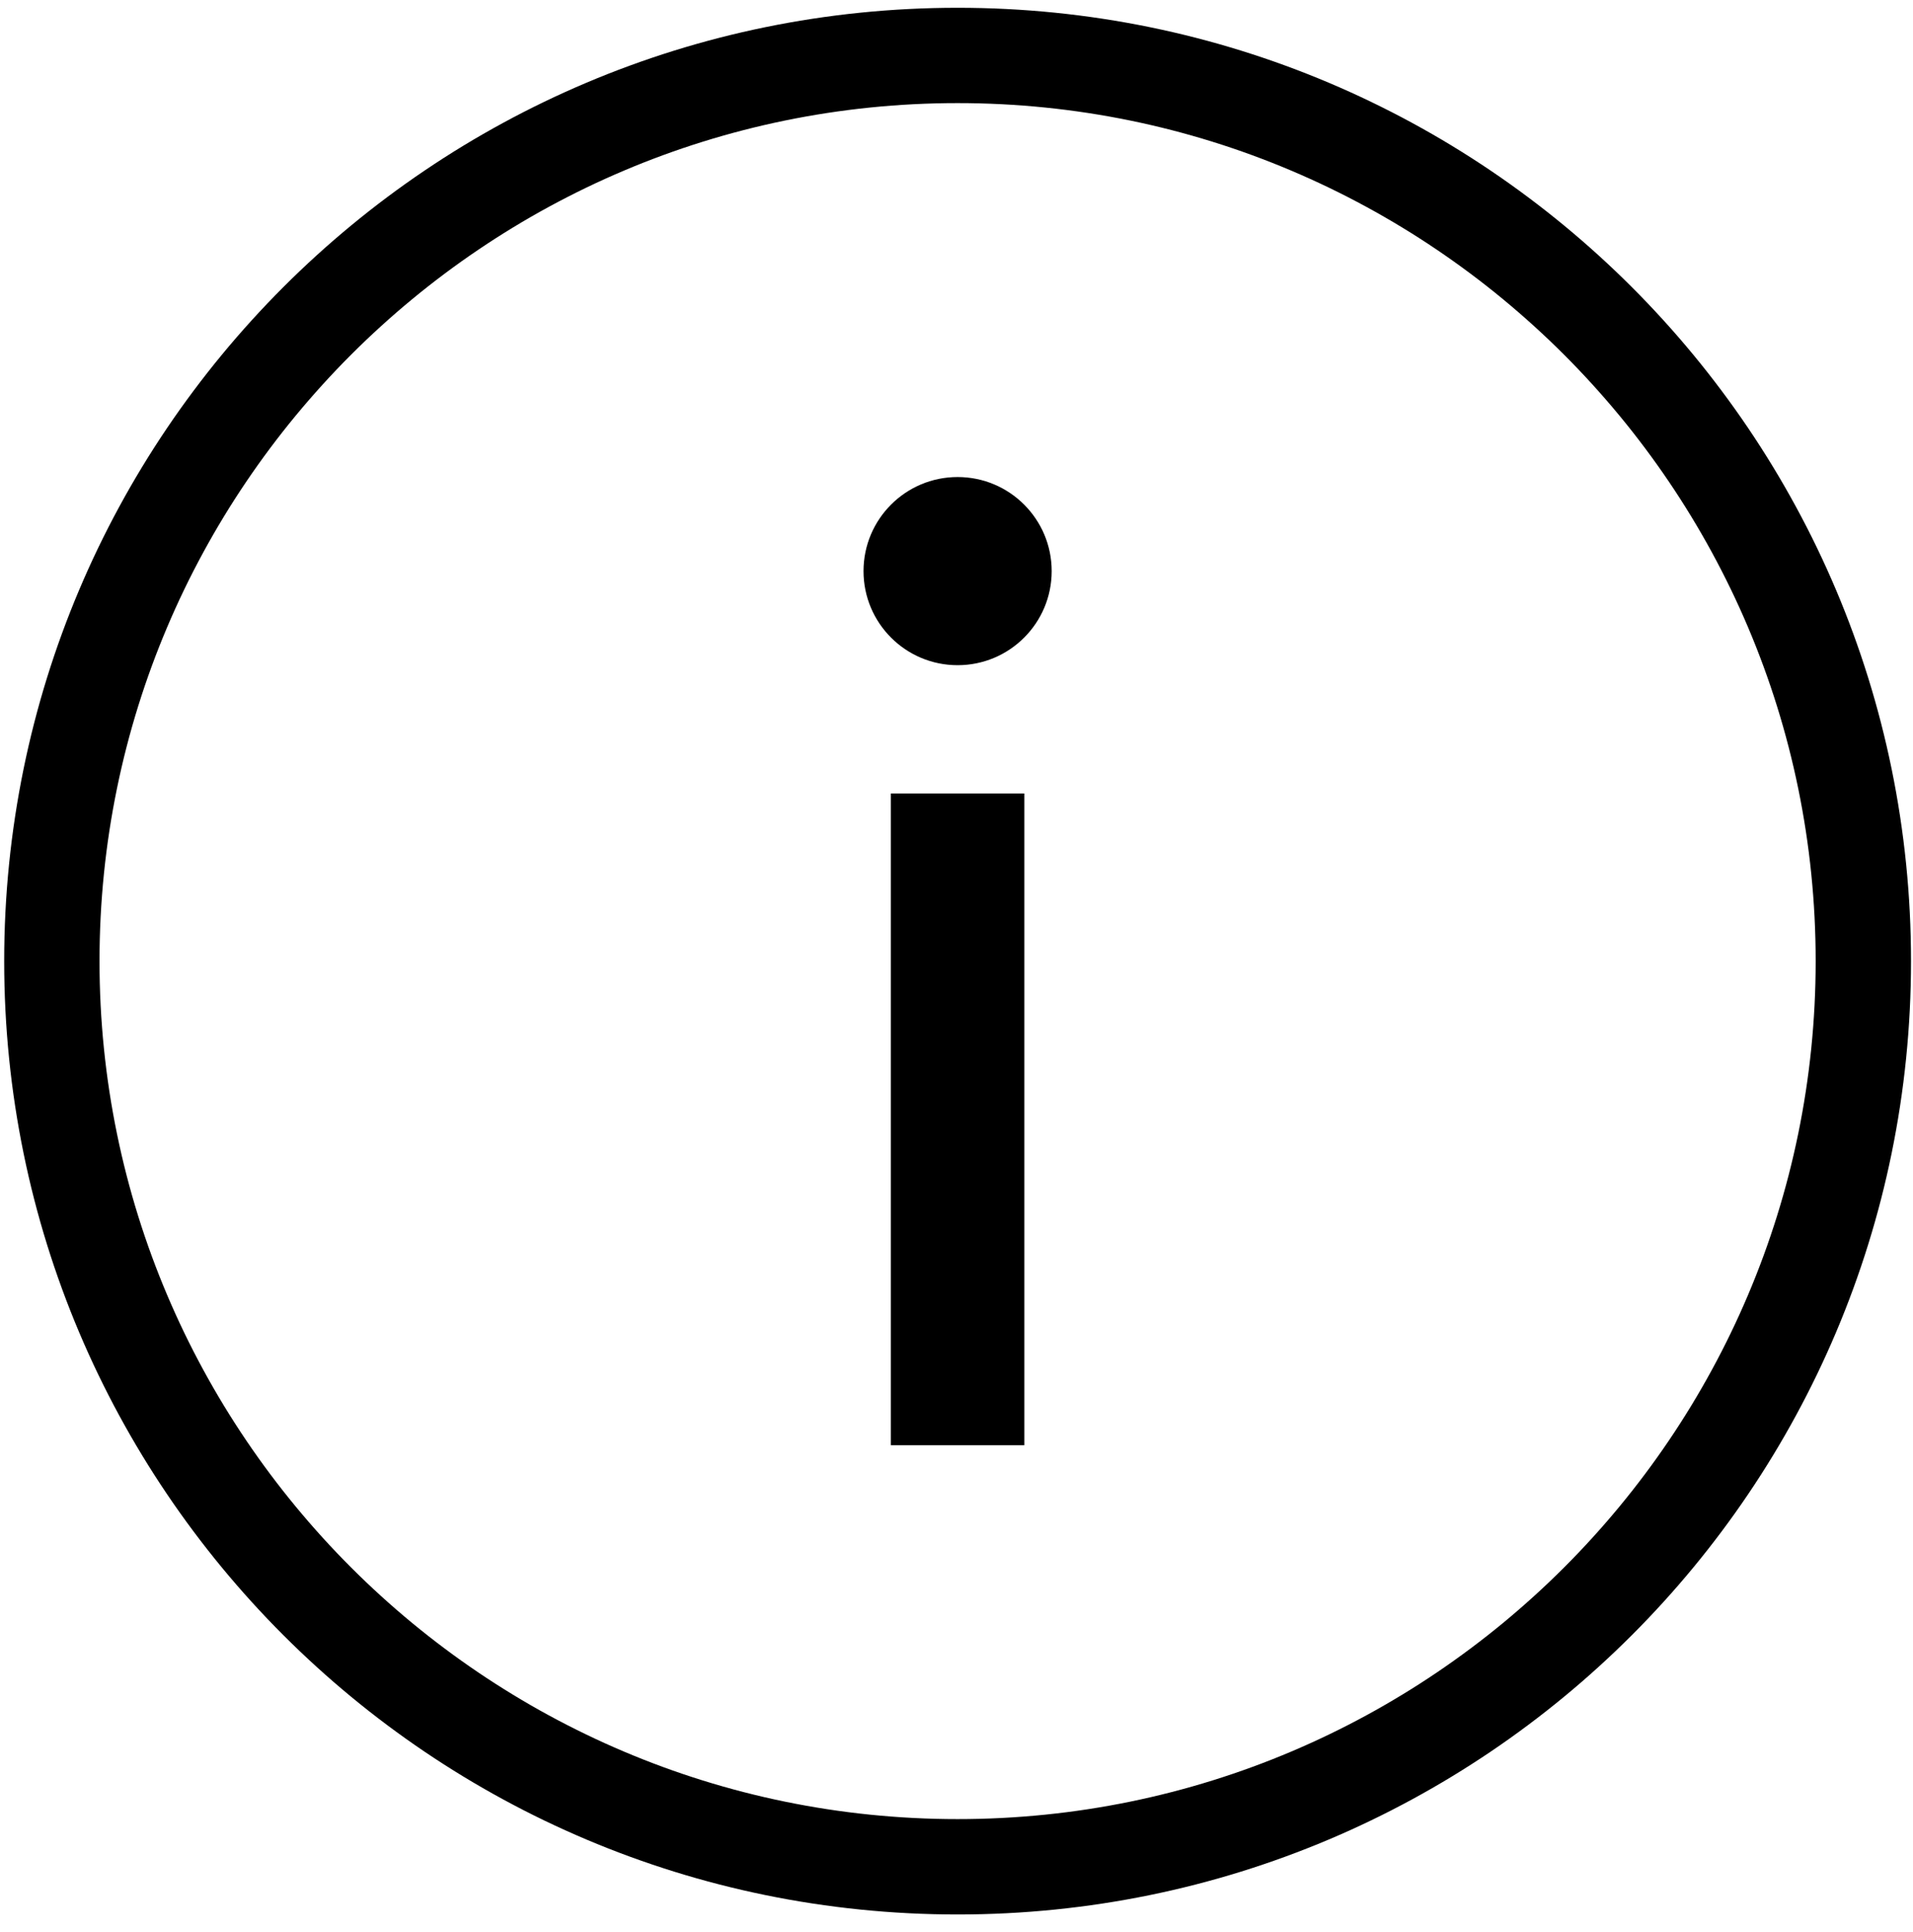 <?xml version="1.0" encoding="UTF-8"?>
<svg width="99px" height="100px" viewBox="0 0 99 100" version="1.1" xmlns="http://www.w3.org/2000/svg" xmlns:xlink="http://www.w3.org/1999/xlink">
    <!-- Generator: Sketch 53.1 (72631) - https://sketchapp.com -->
    <title>infoicon</title>
    <desc>Created with Sketch.</desc>
    <g id="Page-1" stroke="none" stroke-width="1" fill="none" fill-rule="evenodd">
        <g id="infoicon" transform="translate(-1, 0)" fill="#000000" fill-rule="nonzero">
            <g id="Group">
                <circle id="Oval" cx="50.557" cy="29.558" r="4.869"></circle>
                <g>
                    <path d="M50.557,5.336 C75.042,5.336 94.963,25.257 94.963,49.742 C94.963,74.226 75.042,94.147 50.557,94.147 C26.072,94.147 6.15,74.228 6.15,49.742 C6.15,25.256 26.071,5.336 50.557,5.336 L50.557,5.336 Z M50.557,0.403 C23.307,0.403 1.217,22.493 1.217,49.743 C1.217,76.993 23.307,99.083 50.557,99.083 C77.807,99.083 99.897,76.993 99.897,49.743 C99.897,22.493 77.806,0.403 50.557,0.403 L50.557,0.403 Z" id="Shape"></path>
                    <rect id="Rectangle" x="47.103" y="41.068" width="6.907" height="33.728"></rect>
                </g>
            </g>
        </g>
    </g>
</svg>